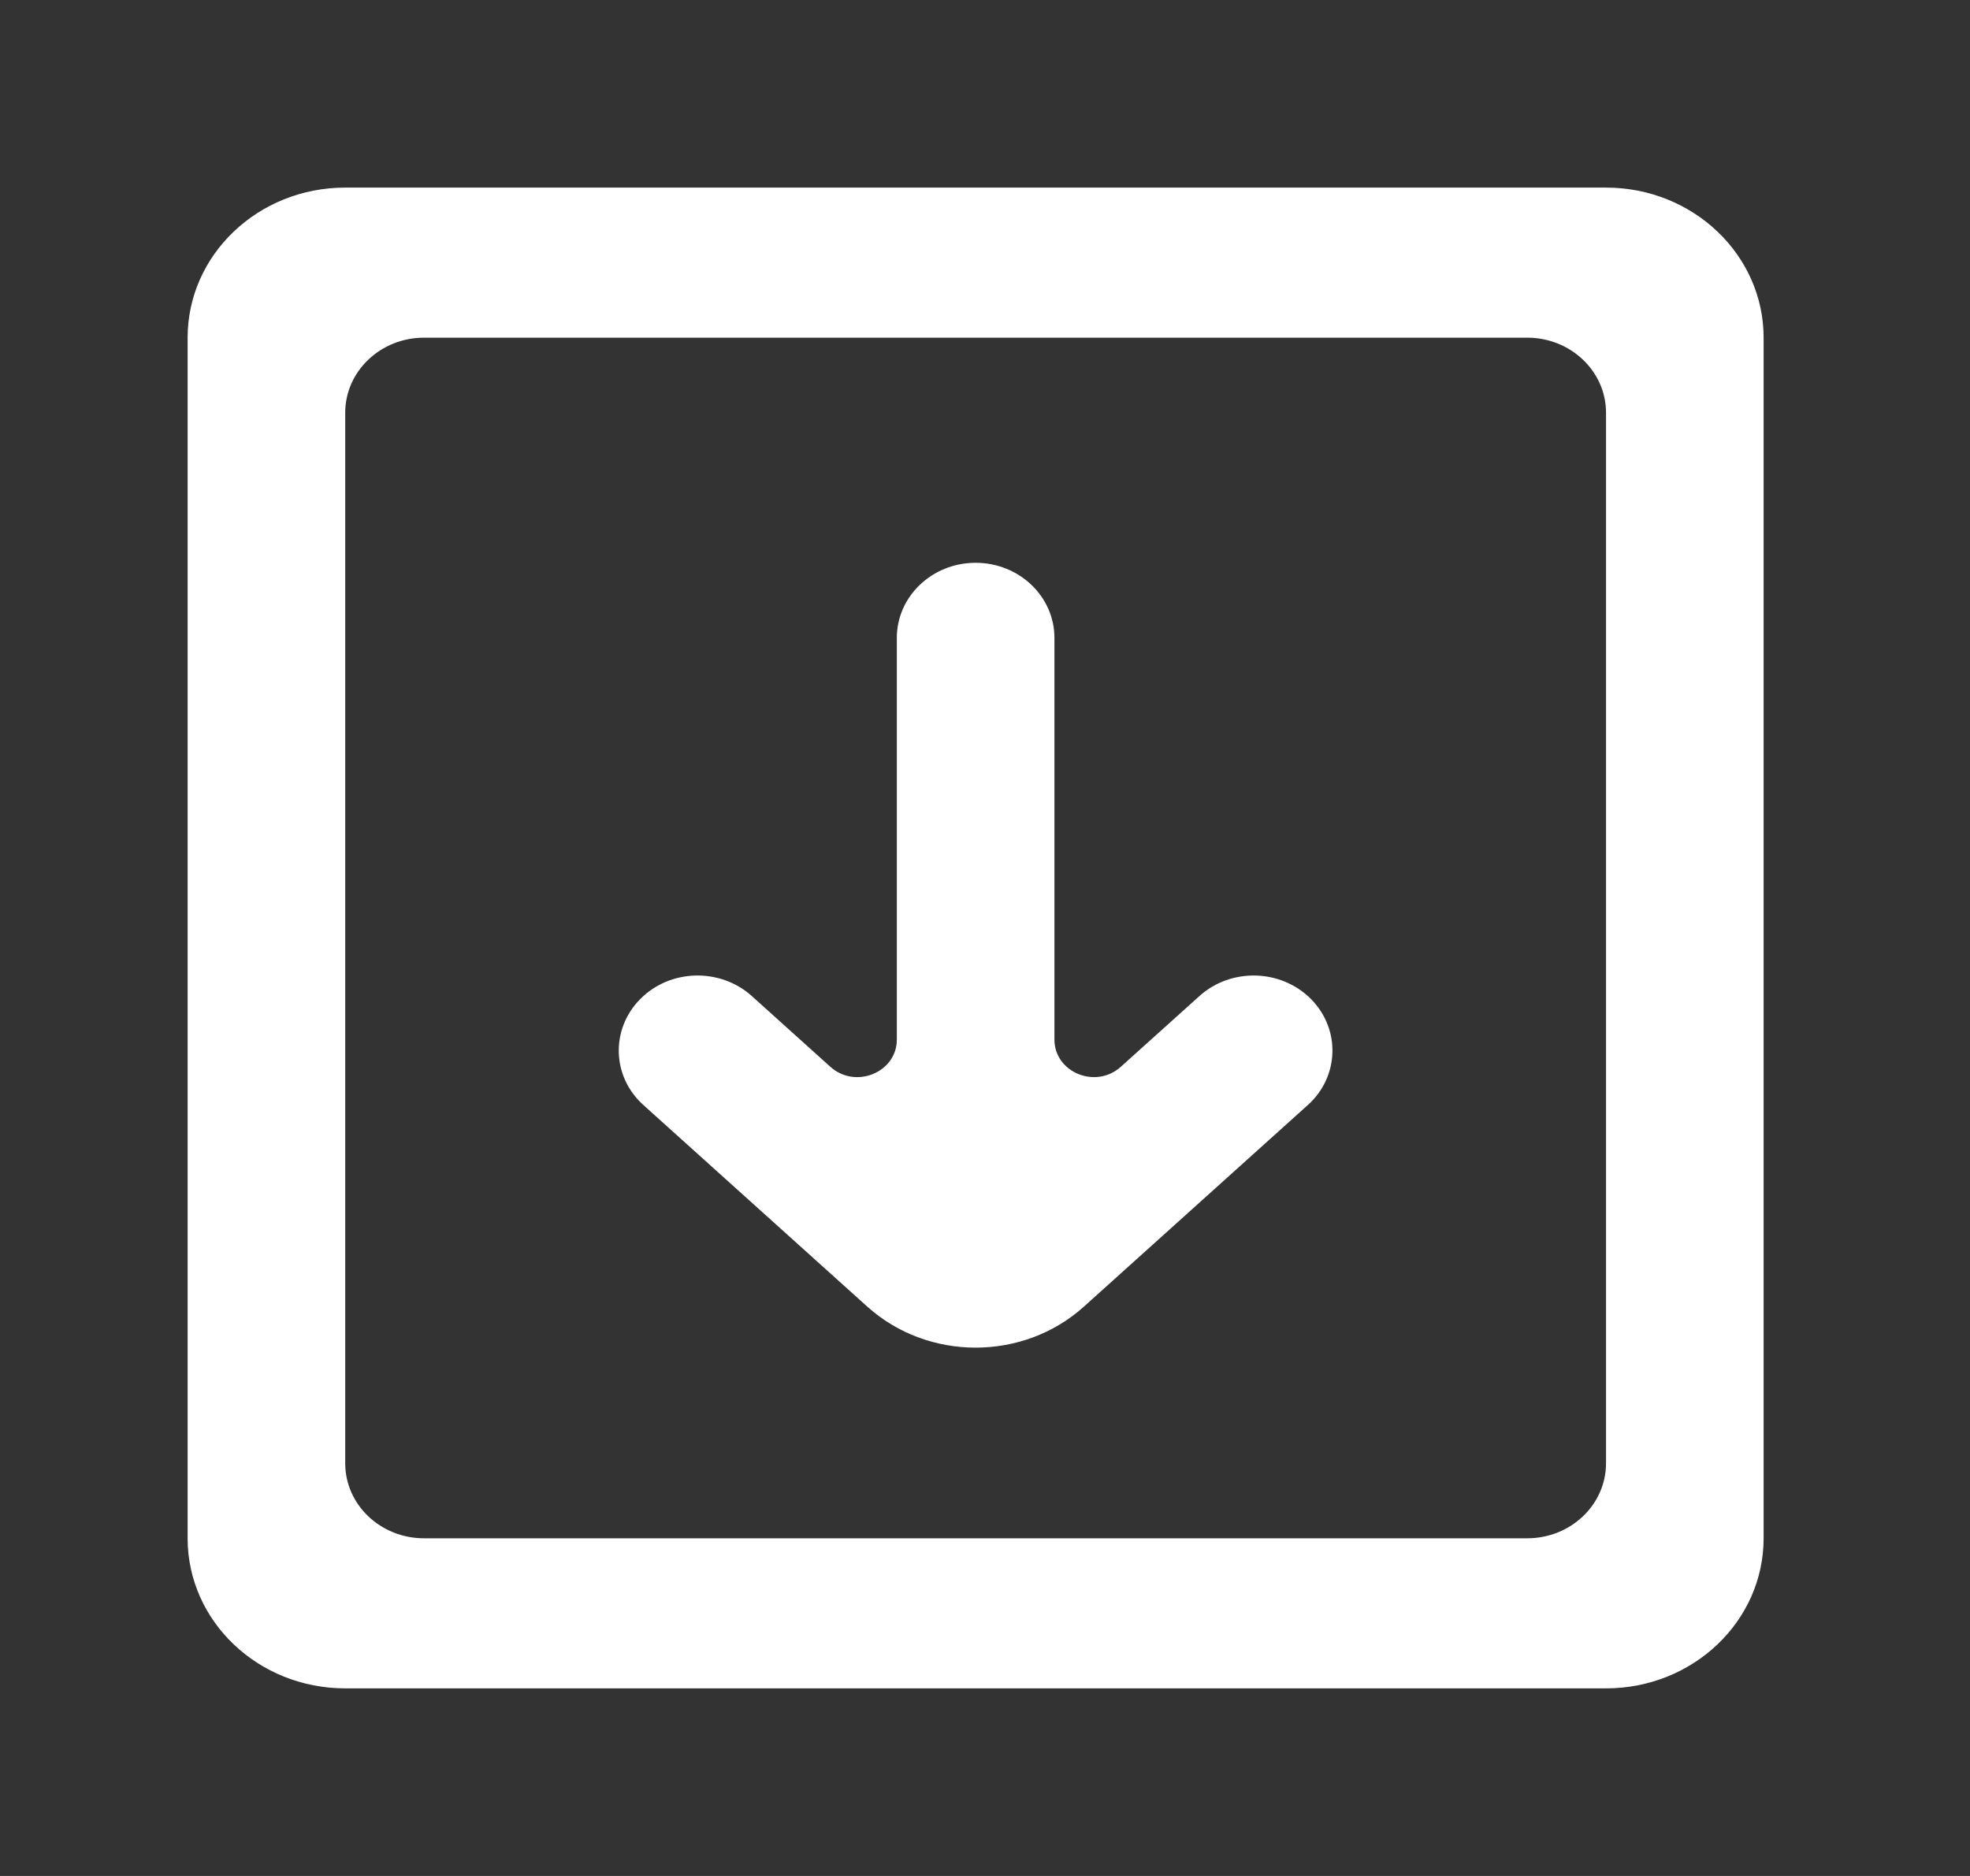<!-- Generated by IcoMoon.io -->
<svg version="1.1" xmlns="http://www.w3.org/2000/svg" width="42" height="40" viewBox="0 0 42 40">
<rect x="0" y="0" width="42" height="40" fill="#333333" stroke="none"/>
<title>mp-download-3</title>
<path fill="#fff" d="M27.881 23.563l-4.773 4.298c-1.295 1.165-3.321 1.165-4.617 0l-4.773-4.298c-0.675-0.606-0.704-1.619-0.067-2.262v0c0.637-0.642 1.7-0.67 2.376-0.064l1.675 1.509c0.536 0.483 1.418 0.122 1.418-0.581v-8.565c0-0.883 0.753-1.6 1.68-1.6s1.68 0.717 1.68 1.6v8.565c0 0.702 0.882 1.064 1.416 0.581l1.677-1.509c0.674-0.606 1.737-0.578 2.376 0.064v0c0.637 0.643 0.606 1.656-0.067 2.262zM32.56 32.8h-23.52c-0.927 0-1.68-0.715-1.68-1.6v-22.4c0-0.883 0.753-1.6 1.68-1.6h23.52c0.927 0 1.68 0.717 1.68 1.6v22.4c0 0.885-0.753 1.6-1.68 1.6zM4 7.2v25.6c0 1.768 1.504 3.2 3.36 3.2h26.88c1.855 0 3.36-1.432 3.36-3.2v-25.6c0-1.766-1.505-3.2-3.36-3.2h-26.88c-1.856 0-3.36 1.434-3.36 3.2z"></path>
</svg>
